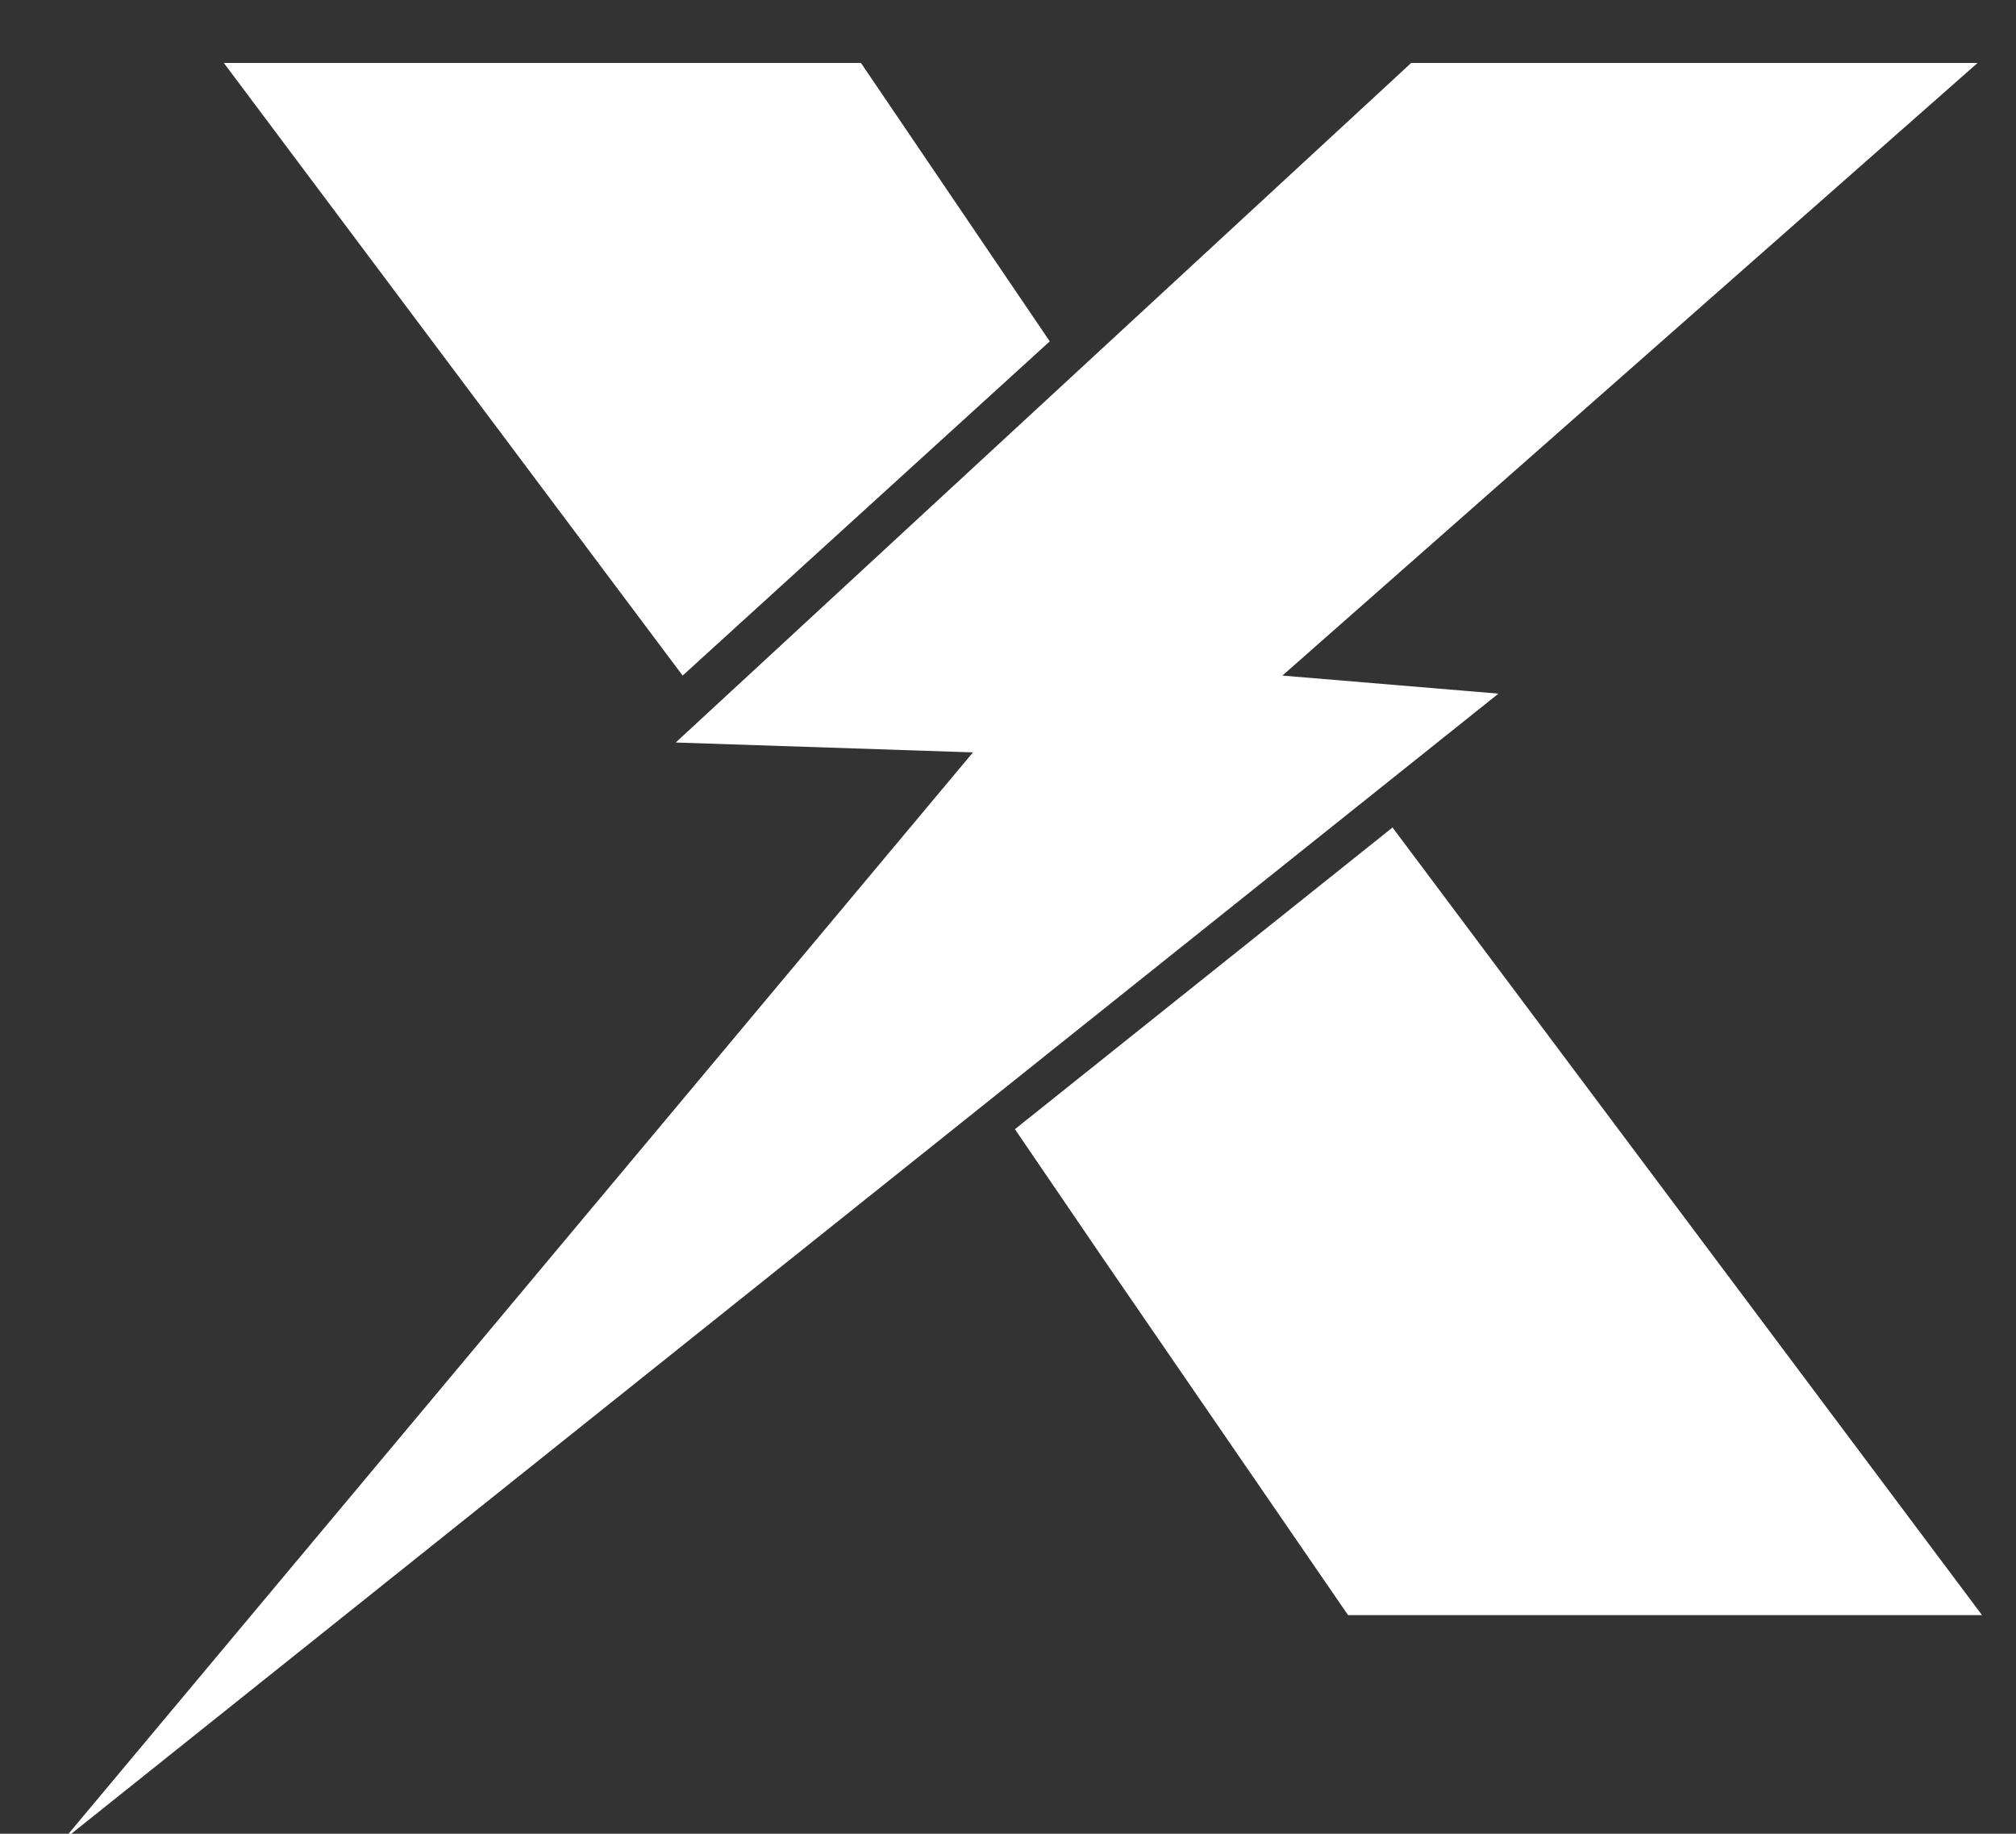 <svg xmlns="http://www.w3.org/2000/svg" style="isolation:isolate" viewBox="0 0 96.1 87.4" width="96.1pt" height="87.4pt"><rect x="0" y="0" width="96.1" height="87.4" fill="#333333" stroke="none"/><defs><clipPath id="a"><path d="M0 0h96.1v87.4H0z"/></clipPath></defs><g fill="#FFF" clip-path="url(#a)"><path d="M66.38 39.44l28.1 37.54H64.26l-11.68-17-4.2-6.16M66.28 3h26.6M32.54 32.2L10.67 3h30.37l9 13.27m21.39 16.79l-10.3-.86L94.27 3h-27L32.21 35.39l14.17.47L3 87.72l68.43-54.66z"/></g></svg>